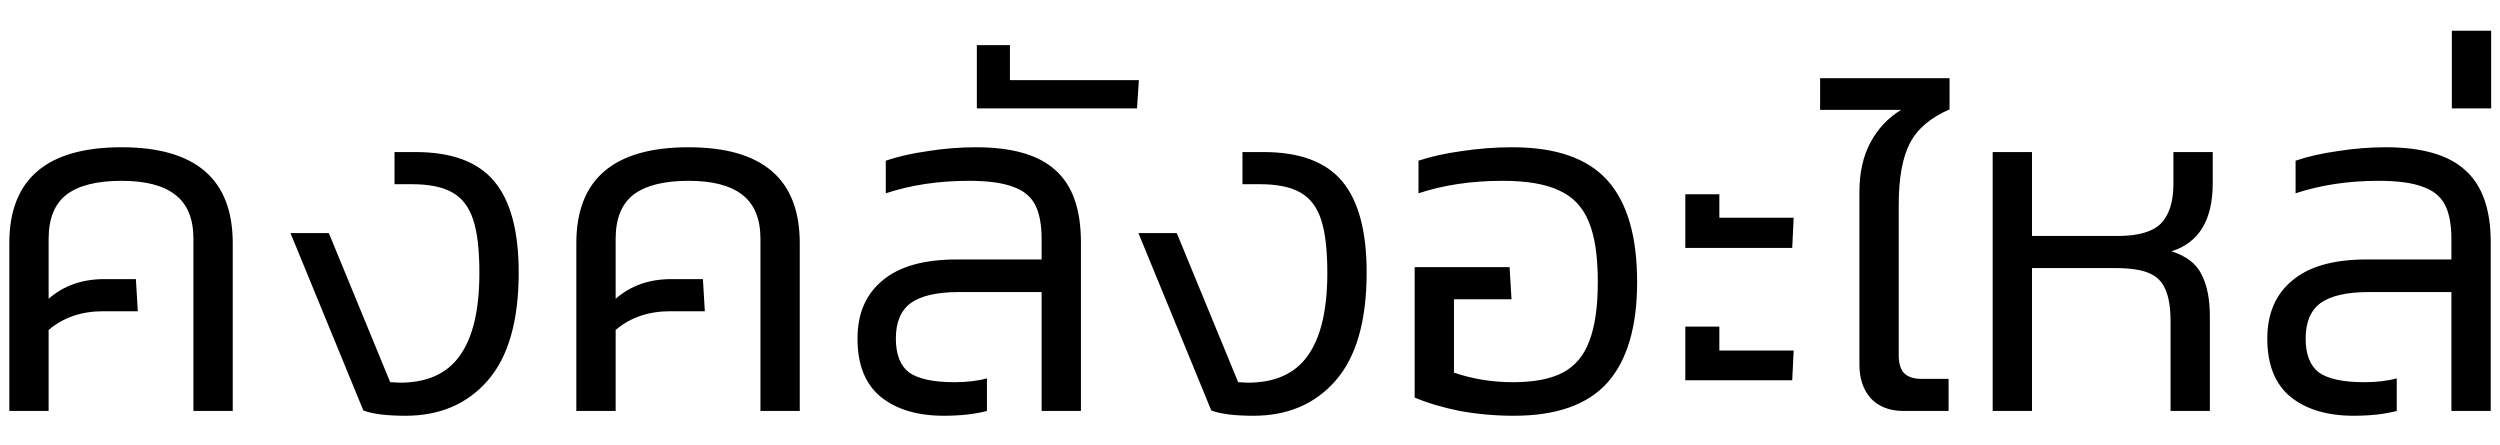 <svg width="73" height="13" viewBox="0 0 73 13" fill="none" xmlns="http://www.w3.org/2000/svg">
<path d="M3.548 5.28C2.829 5.28 2.293 5.415 1.938 5.686C1.593 5.957 1.42 6.386 1.42 6.974V8.724C1.859 8.341 2.4 8.15 3.044 8.15H3.968L4.024 9.088H3.016C2.381 9.088 1.849 9.27 1.42 9.634V12H0.272V7.1C0.272 5.233 1.364 4.3 3.548 4.3C5.713 4.3 6.796 5.233 6.796 7.1V12H5.648V6.974C5.648 6.386 5.471 5.957 5.116 5.686C4.771 5.415 4.248 5.28 3.548 5.28ZM11.52 4.44H12.136C13.191 4.44 13.956 4.725 14.432 5.294C14.908 5.863 15.146 6.75 15.146 7.954C15.146 9.373 14.843 10.427 14.236 11.118C13.639 11.799 12.841 12.14 11.842 12.14C11.292 12.14 10.881 12.089 10.61 11.986L8.482 6.806H9.602L11.394 11.16L11.674 11.174C12.468 11.174 13.051 10.913 13.424 10.39C13.807 9.858 13.998 9.051 13.998 7.968C13.998 7.296 13.938 6.778 13.816 6.414C13.695 6.041 13.49 5.775 13.2 5.616C12.92 5.457 12.524 5.378 12.01 5.378H11.52V4.44ZM20.105 5.28C19.386 5.28 18.849 5.415 18.495 5.686C18.149 5.957 17.977 6.386 17.977 6.974V8.724C18.415 8.341 18.957 8.15 19.601 8.15H20.525L20.581 9.088H19.573C18.938 9.088 18.406 9.27 17.977 9.634V12H16.829V7.1C16.829 5.233 17.921 4.3 20.105 4.3C22.27 4.3 23.353 5.233 23.353 7.1V12H22.205V6.974C22.205 6.386 22.027 5.957 21.673 5.686C21.327 5.415 20.805 5.28 20.105 5.28ZM28.287 5.28C27.41 5.28 26.602 5.401 25.865 5.644V4.692C26.22 4.571 26.63 4.477 27.097 4.412C27.564 4.337 28.03 4.3 28.497 4.3C29.561 4.3 30.335 4.524 30.821 4.972C31.316 5.411 31.563 6.111 31.563 7.072V12H30.415V8.528H28.007C27.363 8.528 26.892 8.635 26.593 8.85C26.303 9.065 26.159 9.41 26.159 9.886C26.159 10.353 26.29 10.684 26.551 10.88C26.822 11.067 27.26 11.16 27.867 11.16C28.231 11.16 28.548 11.123 28.819 11.048V12C28.464 12.093 28.044 12.14 27.559 12.14C26.794 12.14 26.182 11.958 25.725 11.594C25.267 11.221 25.039 10.651 25.039 9.886C25.039 9.158 25.282 8.593 25.767 8.192C26.252 7.781 26.976 7.576 27.937 7.576H30.415V6.988C30.415 6.549 30.349 6.209 30.219 5.966C30.088 5.723 29.869 5.551 29.561 5.448C29.262 5.336 28.837 5.28 28.287 5.28ZM29.49 1.318V2.34H33.256L33.2 3.166H28.524V1.318H29.49ZM36.28 4.44H36.896C37.951 4.44 38.716 4.725 39.192 5.294C39.668 5.863 39.906 6.75 39.906 7.954C39.906 9.373 39.603 10.427 38.996 11.118C38.399 11.799 37.601 12.14 36.602 12.14C36.051 12.14 35.641 12.089 35.37 11.986L33.242 6.806H34.362L36.154 11.16L36.434 11.174C37.227 11.174 37.811 10.913 38.184 10.39C38.567 9.858 38.758 9.051 38.758 7.968C38.758 7.296 38.697 6.778 38.576 6.414C38.455 6.041 38.249 5.775 37.96 5.616C37.68 5.457 37.283 5.378 36.77 5.378H36.28V4.44ZM43.87 5.28C42.974 5.28 42.158 5.401 41.42 5.644V4.692C41.784 4.571 42.204 4.477 42.68 4.412C43.166 4.337 43.66 4.3 44.164 4.3C45.434 4.3 46.358 4.622 46.936 5.266C47.515 5.91 47.804 6.899 47.804 8.234C47.804 9.541 47.515 10.521 46.936 11.174C46.358 11.818 45.448 12.14 44.206 12.14C43.665 12.14 43.138 12.093 42.624 12C42.12 11.897 41.682 11.767 41.308 11.608V7.8H44.08L44.136 8.738H42.456V10.88C42.998 11.067 43.572 11.16 44.178 11.16C44.794 11.16 45.28 11.067 45.634 10.88C45.989 10.693 46.246 10.39 46.404 9.97C46.572 9.541 46.656 8.962 46.656 8.234C46.656 7.478 46.568 6.89 46.39 6.47C46.213 6.041 45.924 5.737 45.522 5.56C45.13 5.373 44.58 5.28 43.87 5.28ZM50.205 5.672V6.358H52.375L52.333 7.24H49.211V5.672H50.205ZM50.205 9.536V10.236H52.375L52.333 11.104H49.211V9.536H50.205ZM54.295 5.602C54.295 5.042 54.403 4.561 54.617 4.16C54.832 3.759 55.13 3.441 55.513 3.208H53.147V2.284H56.927V3.194C56.367 3.437 55.98 3.768 55.765 4.188C55.55 4.608 55.443 5.205 55.443 5.98V10.376C55.443 10.609 55.495 10.782 55.597 10.894C55.709 11.006 55.877 11.062 56.101 11.062H56.899V12H55.583C55.182 12 54.864 11.879 54.631 11.636C54.407 11.384 54.295 11.057 54.295 10.656V5.602ZM59.334 6.89H61.84C62.437 6.89 62.857 6.769 63.1 6.526C63.343 6.274 63.464 5.887 63.464 5.364V4.44H64.612V5.35C64.612 6.423 64.211 7.086 63.408 7.338C63.847 7.478 64.141 7.707 64.29 8.024C64.449 8.332 64.528 8.738 64.528 9.242V12H63.38V9.382C63.38 8.981 63.329 8.668 63.226 8.444C63.133 8.22 62.969 8.061 62.736 7.968C62.512 7.875 62.19 7.828 61.77 7.828H59.334V12H58.186V4.44H59.334V6.89ZM69.453 5.28C68.576 5.28 67.768 5.401 67.031 5.644V4.692C67.385 4.571 67.796 4.477 68.263 4.412C68.73 4.337 69.196 4.3 69.663 4.3C70.727 4.3 71.501 4.524 71.987 4.972C72.481 5.411 72.729 6.111 72.729 7.072V12H71.581V8.528H69.173C68.529 8.528 68.058 8.635 67.759 8.85C67.469 9.065 67.325 9.41 67.325 9.886C67.325 10.353 67.456 10.684 67.717 10.88C67.987 11.067 68.426 11.16 69.033 11.16C69.397 11.16 69.714 11.123 69.985 11.048V12C69.63 12.093 69.21 12.14 68.725 12.14C67.96 12.14 67.348 11.958 66.891 11.594C66.433 11.221 66.205 10.651 66.205 9.886C66.205 9.158 66.448 8.593 66.933 8.192C67.418 7.781 68.141 7.576 69.103 7.576H71.581V6.988C71.581 6.549 71.516 6.209 71.385 5.966C71.254 5.723 71.035 5.551 70.727 5.448C70.428 5.336 70.004 5.28 69.453 5.28ZM71.594 3.166V0.898H72.742V3.166H71.594Z" fill="black"/>
</svg>
